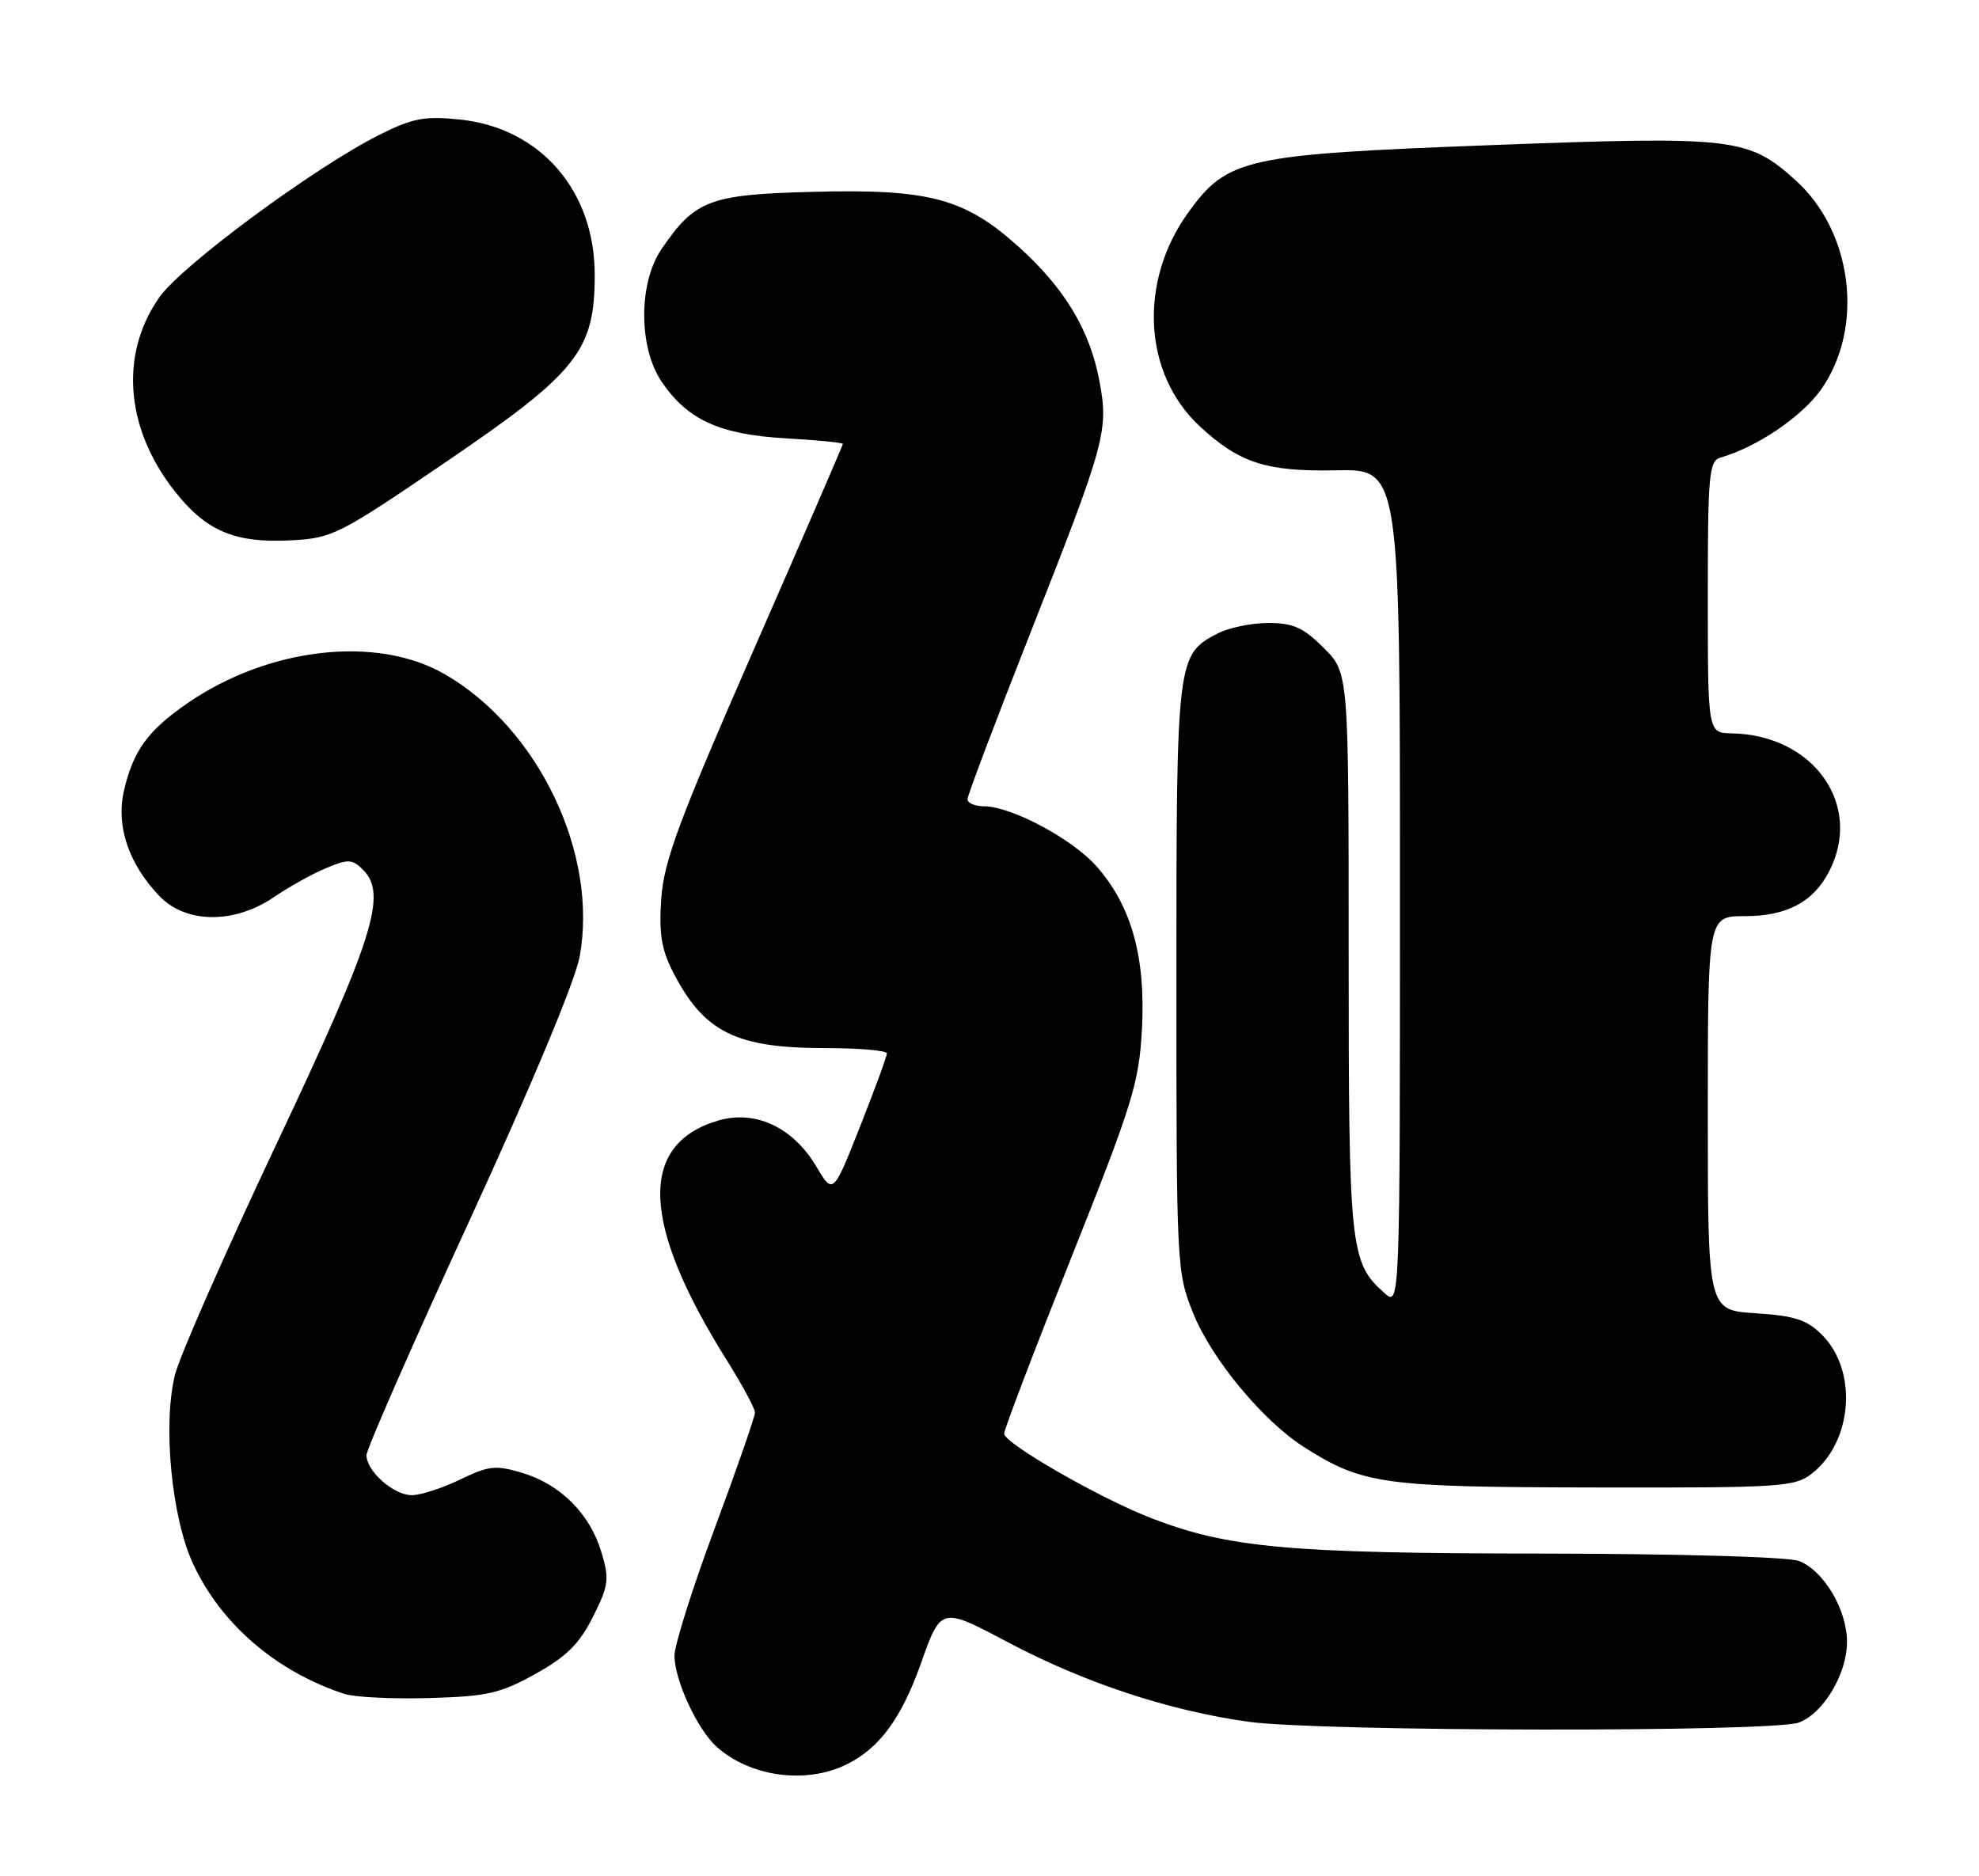<?xml version="1.0" encoding="UTF-8" standalone="no"?>
<!DOCTYPE svg PUBLIC "-//W3C//DTD SVG 1.1//EN" "http://www.w3.org/Graphics/SVG/1.1/DTD/svg11.dtd" >
<svg xmlns="http://www.w3.org/2000/svg" xmlns:xlink="http://www.w3.org/1999/xlink" version="1.1" viewBox="0 0 270 256">
 <g >
 <path fill="currentColor"
d=" M 115.50 240.74 C 119.97 238.54 122.97 234.47 125.63 226.99 C 128.38 219.23 128.38 219.23 137.44 224.03 C 148.00 229.62 159.41 233.39 170.36 234.92 C 180.11 236.27 241.92 236.36 245.43 235.02 C 248.80 233.74 251.99 228.38 251.99 224.00 C 251.99 219.62 248.80 214.26 245.43 212.98 C 243.97 212.42 228.90 211.99 210.18 211.97 C 175.78 211.93 167.65 211.19 157.16 207.17 C 150.19 204.50 137.00 196.93 137.00 195.61 C 137.00 195.03 141.13 184.20 146.18 171.53 C 154.55 150.53 155.40 147.78 155.80 140.37 C 156.32 130.64 154.38 123.64 149.65 118.25 C 146.33 114.47 138.02 110.03 134.25 110.01 C 133.01 110.00 132.00 109.57 132.00 109.05 C 132.00 108.52 135.87 98.29 140.60 86.30 C 150.87 60.25 151.28 58.74 149.98 51.90 C 148.68 45.02 145.21 39.28 139.00 33.69 C 131.63 27.06 126.82 25.77 111.07 26.17 C 96.77 26.53 94.83 27.27 90.25 33.99 C 87.10 38.61 87.11 47.38 90.25 52.05 C 93.77 57.27 98.15 59.28 107.14 59.80 C 111.46 60.05 115.00 60.39 115.00 60.56 C 115.00 60.72 109.52 73.38 102.82 88.68 C 92.65 111.91 90.57 117.50 90.22 122.58 C 89.88 127.31 90.24 129.54 91.80 132.58 C 96.02 140.82 100.37 143.00 112.57 143.00 C 117.20 143.00 121.00 143.33 121.00 143.73 C 121.00 144.13 119.35 148.63 117.33 153.73 C 113.66 163.01 113.66 163.01 111.35 159.12 C 108.15 153.77 103.00 151.38 97.91 152.91 C 87.06 156.16 87.48 166.98 99.17 185.61 C 101.28 188.97 103.00 192.17 103.00 192.73 C 103.00 193.29 100.53 200.41 97.50 208.55 C 94.47 216.68 92.01 224.50 92.02 225.92 C 92.05 229.30 95.17 236.01 97.79 238.35 C 102.40 242.44 109.95 243.46 115.50 240.74 Z  M 73.04 228.39 C 77.27 226.04 79.04 224.30 80.89 220.62 C 83.05 216.31 83.16 215.48 82.05 211.77 C 80.49 206.55 76.46 202.52 71.26 200.96 C 67.63 199.87 66.69 199.97 62.77 201.87 C 60.35 203.04 57.39 204.00 56.18 204.00 C 53.70 204.00 50.00 200.73 50.00 198.54 C 50.00 197.74 56.31 183.36 64.03 166.58 C 72.45 148.27 78.46 133.87 79.08 130.54 C 81.67 116.51 73.45 99.31 60.63 91.96 C 51.37 86.65 36.66 88.32 25.57 95.95 C 20.15 99.68 18.13 102.49 16.89 107.99 C 15.82 112.75 17.58 117.90 21.74 122.25 C 25.35 126.02 31.93 126.09 37.33 122.43 C 39.41 121.01 42.64 119.21 44.50 118.44 C 47.51 117.18 48.06 117.20 49.55 118.69 C 52.87 122.02 50.96 128.07 37.66 156.21 C 30.73 170.90 24.52 185.00 23.88 187.55 C 22.19 194.29 23.39 207.01 26.34 213.36 C 30.15 221.59 37.69 228.07 47.00 231.12 C 48.38 231.57 53.57 231.82 58.54 231.68 C 66.48 231.46 68.26 231.05 73.04 228.39 Z  M 247.23 201.03 C 252.77 196.67 253.47 187.02 248.60 182.15 C 246.52 180.06 244.86 179.52 239.53 179.18 C 233.00 178.77 233.00 178.77 233.00 151.88 C 233.00 125.00 233.00 125.00 238.04 125.00 C 243.77 125.00 247.39 123.08 249.55 118.90 C 254.23 109.85 247.45 100.25 236.25 100.06 C 233.00 100.00 233.00 100.00 233.00 81.47 C 233.00 64.68 233.16 62.89 234.75 62.43 C 239.70 61.00 245.82 56.86 248.44 53.16 C 254.38 44.76 252.80 31.67 245.00 24.62 C 238.52 18.77 236.63 18.55 203.49 19.80 C 169.83 21.07 167.48 21.59 162.14 28.96 C 155.30 38.40 155.96 50.98 163.66 58.14 C 169.08 63.17 172.75 64.36 182.25 64.17 C 191.00 63.99 191.00 63.99 191.00 121.15 C 191.00 178.31 191.00 178.31 188.86 176.40 C 184.19 172.24 184.00 170.43 184.00 129.93 C 184.00 91.80 184.00 91.80 180.60 88.40 C 177.83 85.63 176.44 85.00 173.05 85.00 C 170.77 85.00 167.67 85.64 166.16 86.41 C 160.55 89.32 160.50 89.74 160.50 133.40 C 160.50 172.95 160.53 173.58 162.80 179.20 C 165.34 185.49 172.37 193.95 178.02 197.51 C 185.97 202.53 188.65 202.90 217.62 202.95 C 243.10 203.00 244.88 202.88 247.23 201.03 Z  M 60.99 62.93 C 78.80 50.80 81.14 47.84 81.14 37.50 C 81.14 26.00 73.71 17.44 62.73 16.31 C 57.91 15.81 56.30 16.12 51.79 18.38 C 42.97 22.79 24.81 36.20 21.75 40.55 C 16.09 48.60 17.17 59.16 24.54 67.88 C 28.52 72.58 32.36 74.09 39.53 73.73 C 45.36 73.44 46.07 73.09 60.99 62.93 Z "/>
</g>
</svg>